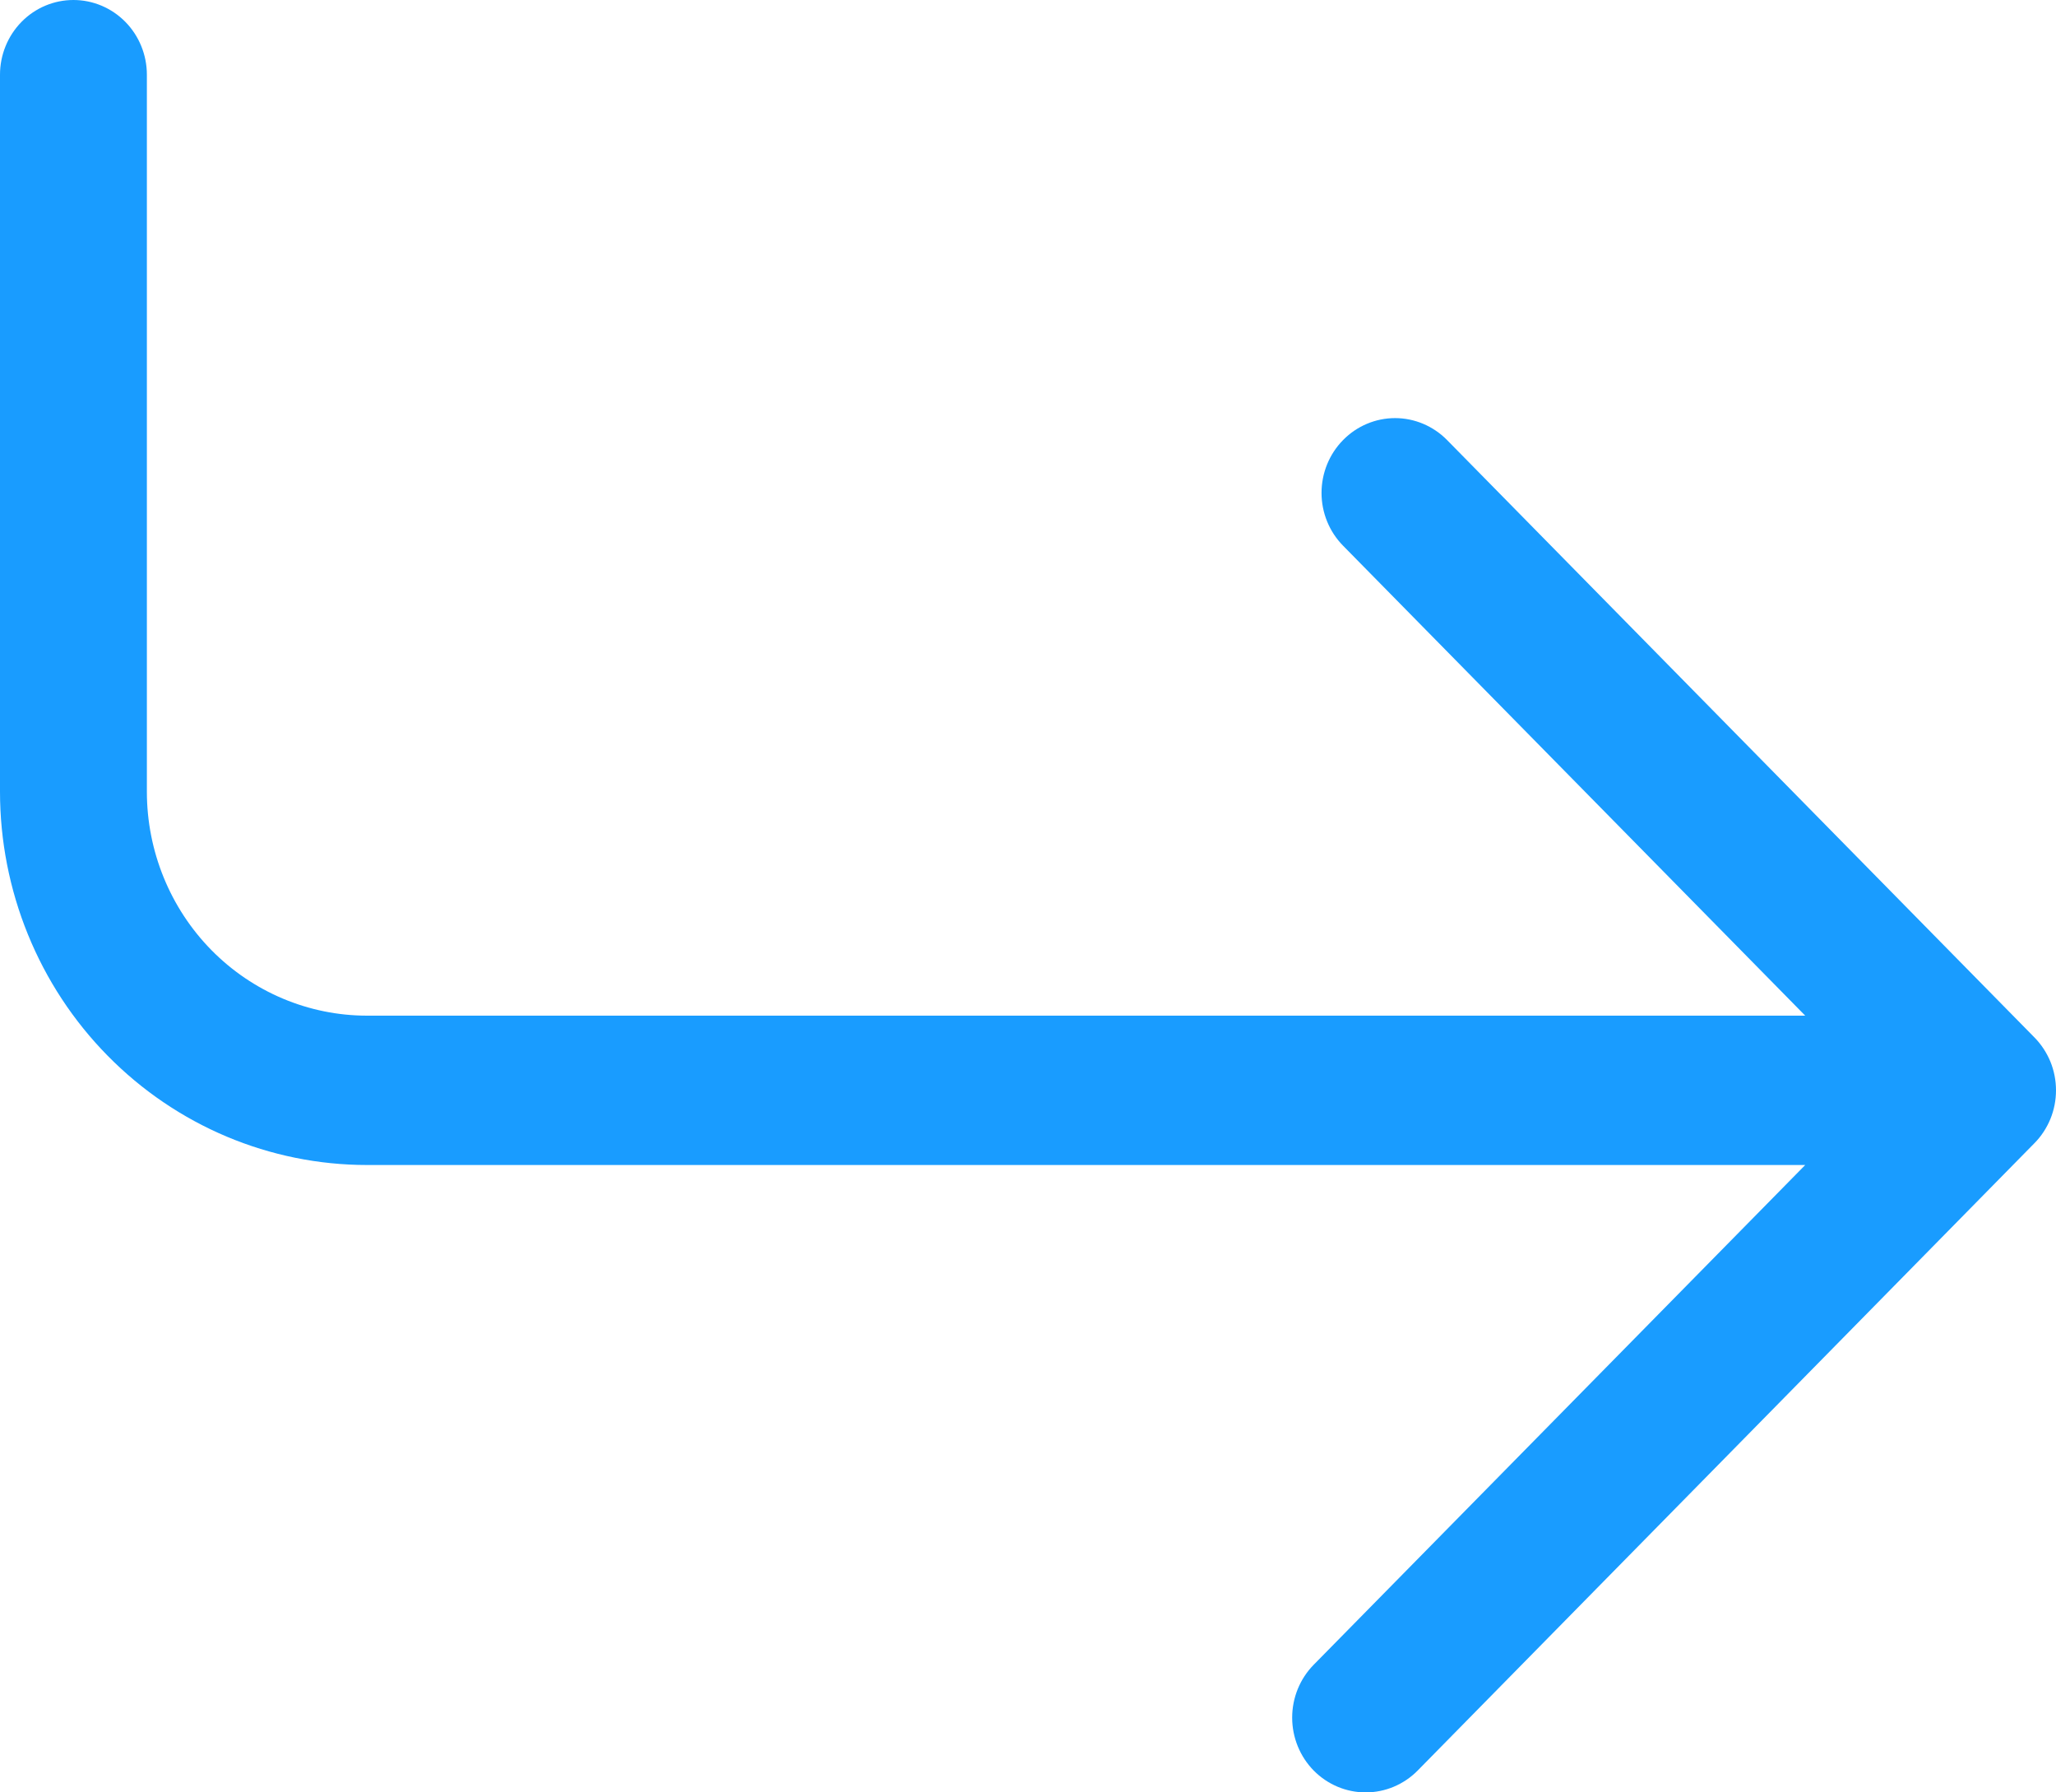 <svg width="39" height="34" viewBox="0 0 39 34" fill="none" xmlns="http://www.w3.org/2000/svg">
<path fill-rule="evenodd" clip-rule="evenodd" d="M1.393 0C1.023 0 0.669 0.149 0.408 0.415C0.147 0.681 0 1.041 0 1.417V15.016C0 15.946 0.18 16.867 0.53 17.726C0.88 18.586 1.393 19.367 2.04 20.024C3.346 21.353 5.117 22.099 6.964 22.099H34.243L24.919 31.579C24.658 31.845 24.511 32.205 24.511 32.582C24.511 32.958 24.658 33.319 24.919 33.585C25.181 33.851 25.536 34 25.905 34C26.275 34 26.63 33.851 26.892 33.585L38.591 21.685C38.721 21.554 38.823 21.397 38.894 21.225C38.964 21.053 39 20.869 39 20.682C39 20.496 38.964 20.311 38.894 20.139C38.823 19.967 38.721 19.811 38.591 19.679L27.449 8.347C27.187 8.081 26.832 7.931 26.463 7.931C26.093 7.931 25.738 8.081 25.477 8.347C25.215 8.613 25.068 8.973 25.068 9.35C25.068 9.726 25.215 10.086 25.477 10.352L34.243 19.266H6.964C5.856 19.266 4.793 18.818 4.009 18.021C3.226 17.224 2.786 16.143 2.786 15.016V1.417C2.786 1.041 2.639 0.681 2.378 0.415C2.116 0.149 1.762 0 1.393 0Z" fill="#199CFF"/>
</svg>
